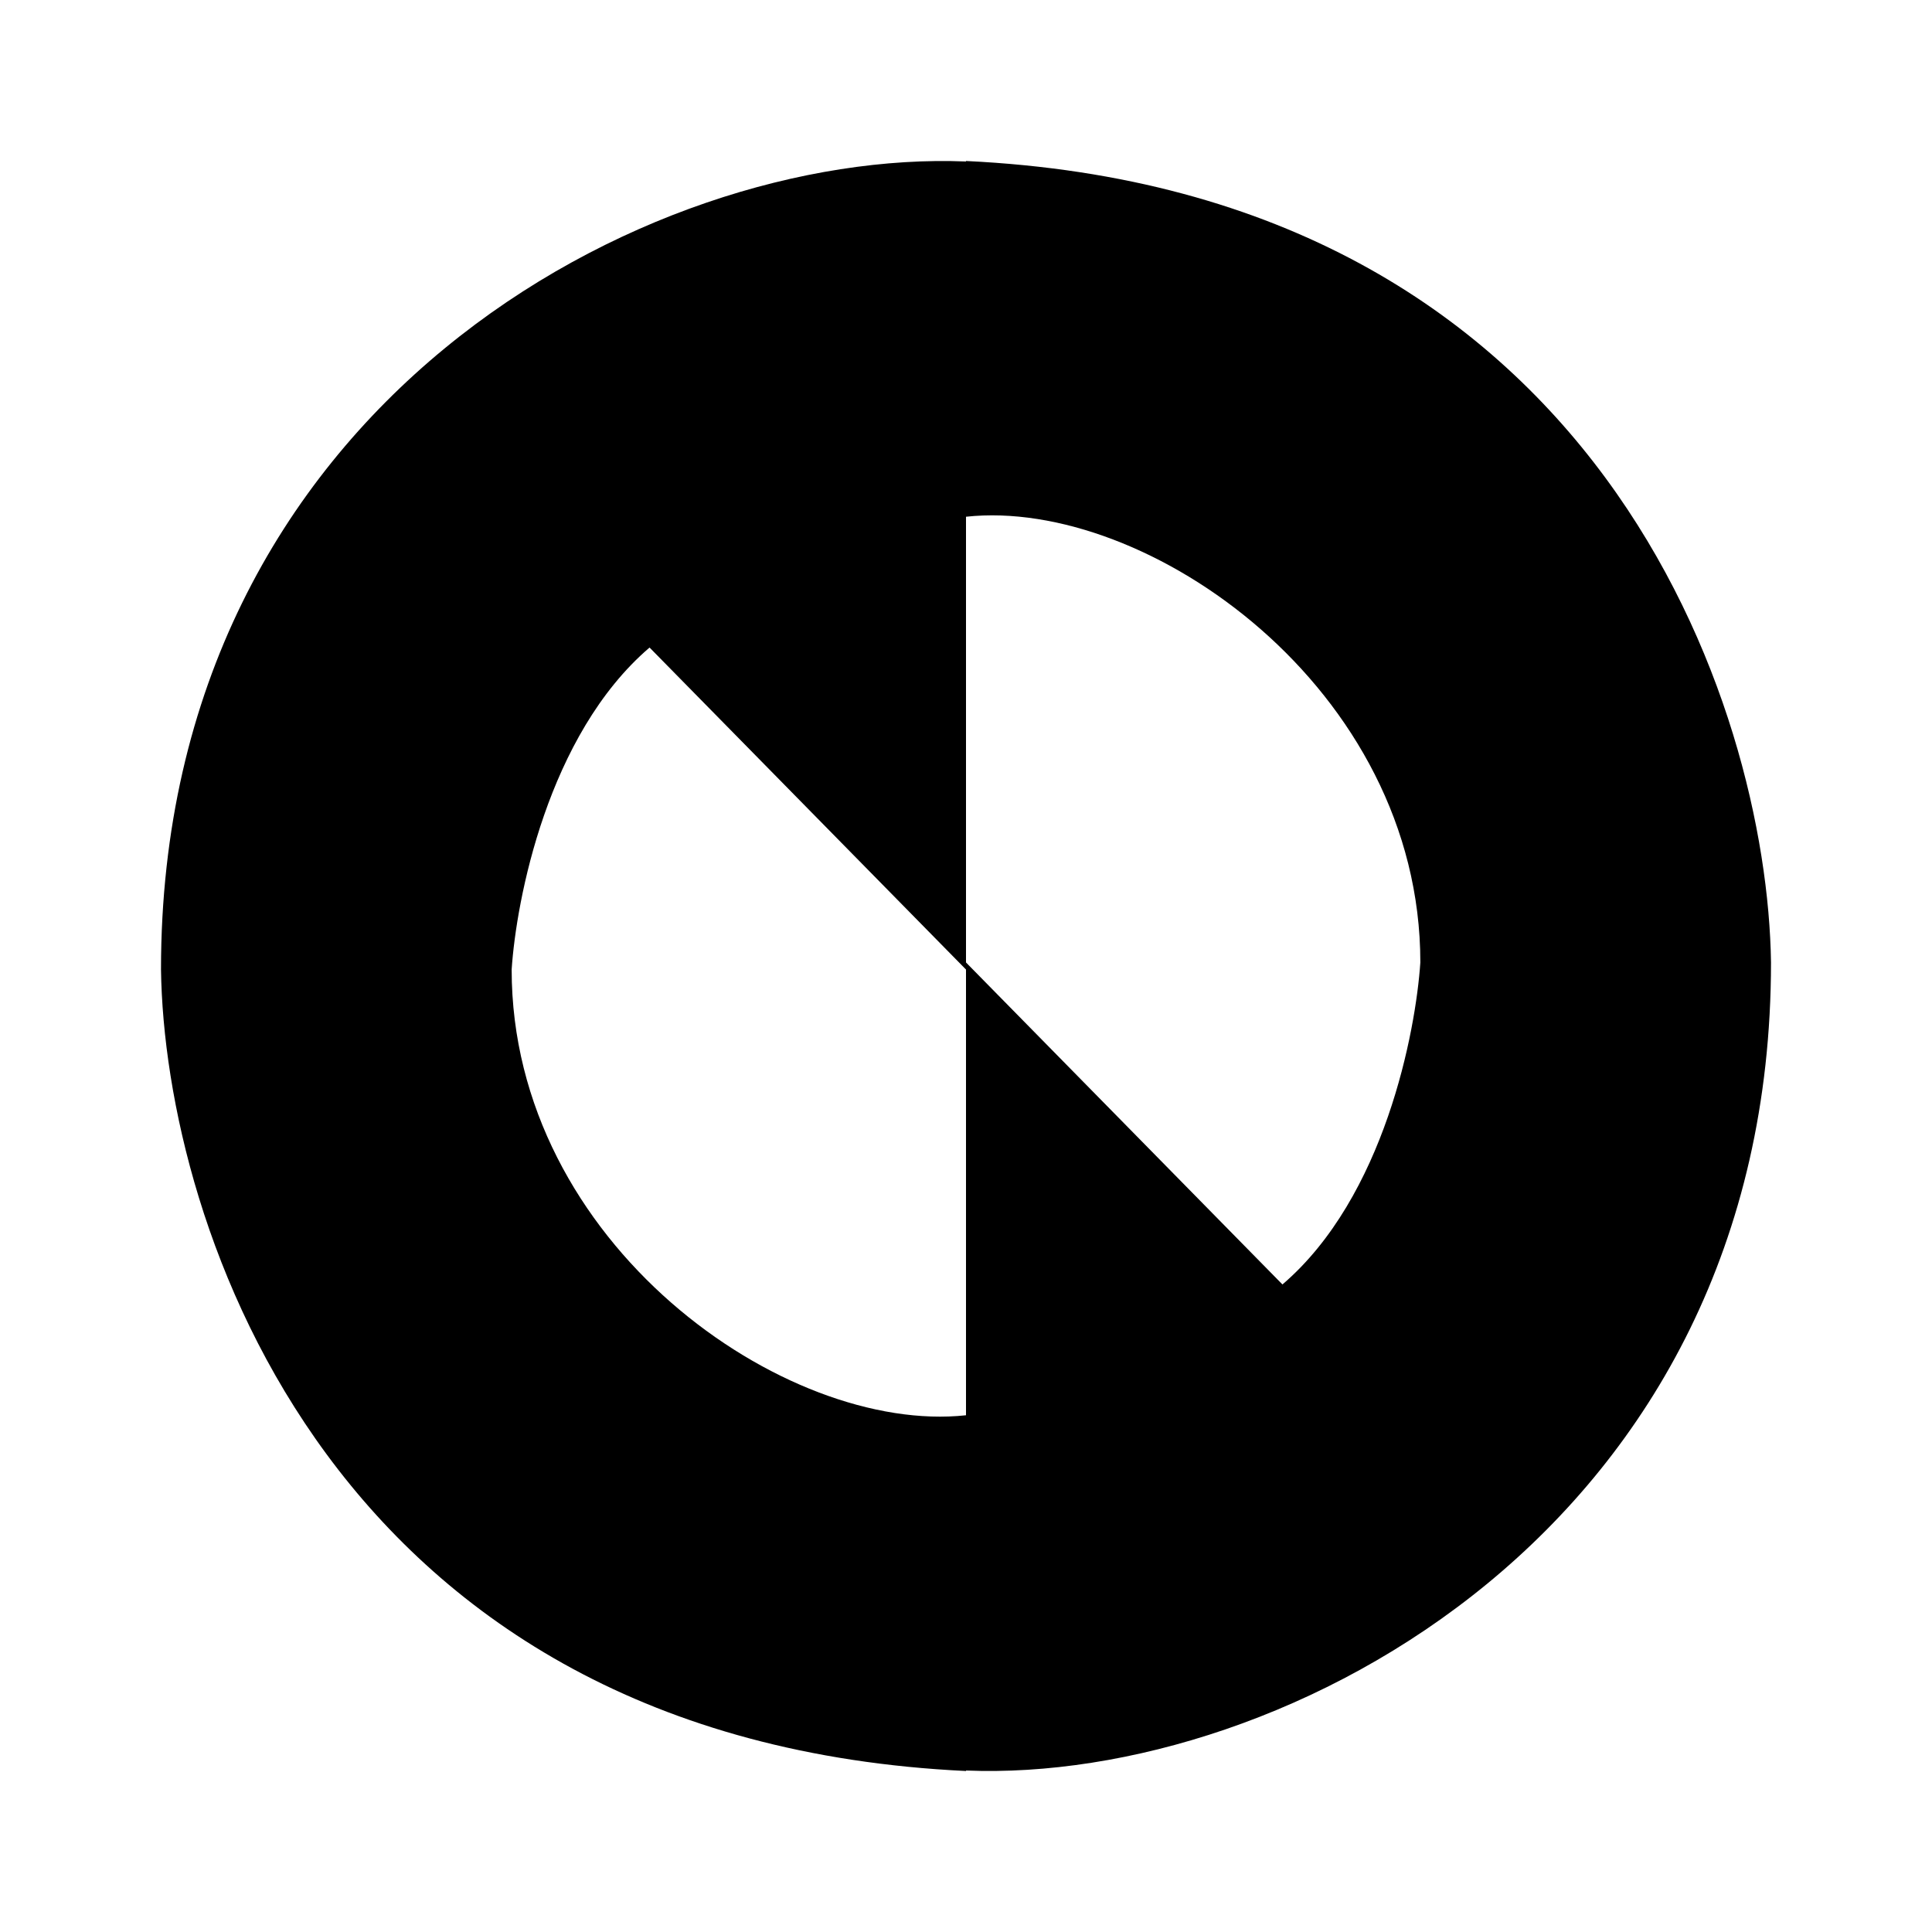 <svg xmlns="http://www.w3.org/2000/svg" xmlns:xlink="http://www.w3.org/1999/xlink" width="24" height="24" viewBox="0 0 24 24"><path fill="currentColor" d="M12 2.006v10.038l-3.931-4c-1.269 1.087-1.657 3.143-1.713 4c0 3.406 3.4 5.78 5.644 5.537V22c-7.888-.375-9.956-6.794-10-9.956c0-7.025 6.056-10.2 10-10.038m0 19.988V11.956l3.931 4c1.269-1.087 1.656-3.144 1.713-4c0-3.406-3.4-5.781-5.644-5.537V2c7.887.375 9.956 6.794 10 9.956c0 7.025-6.056 10.2-10 10.038"/></svg>